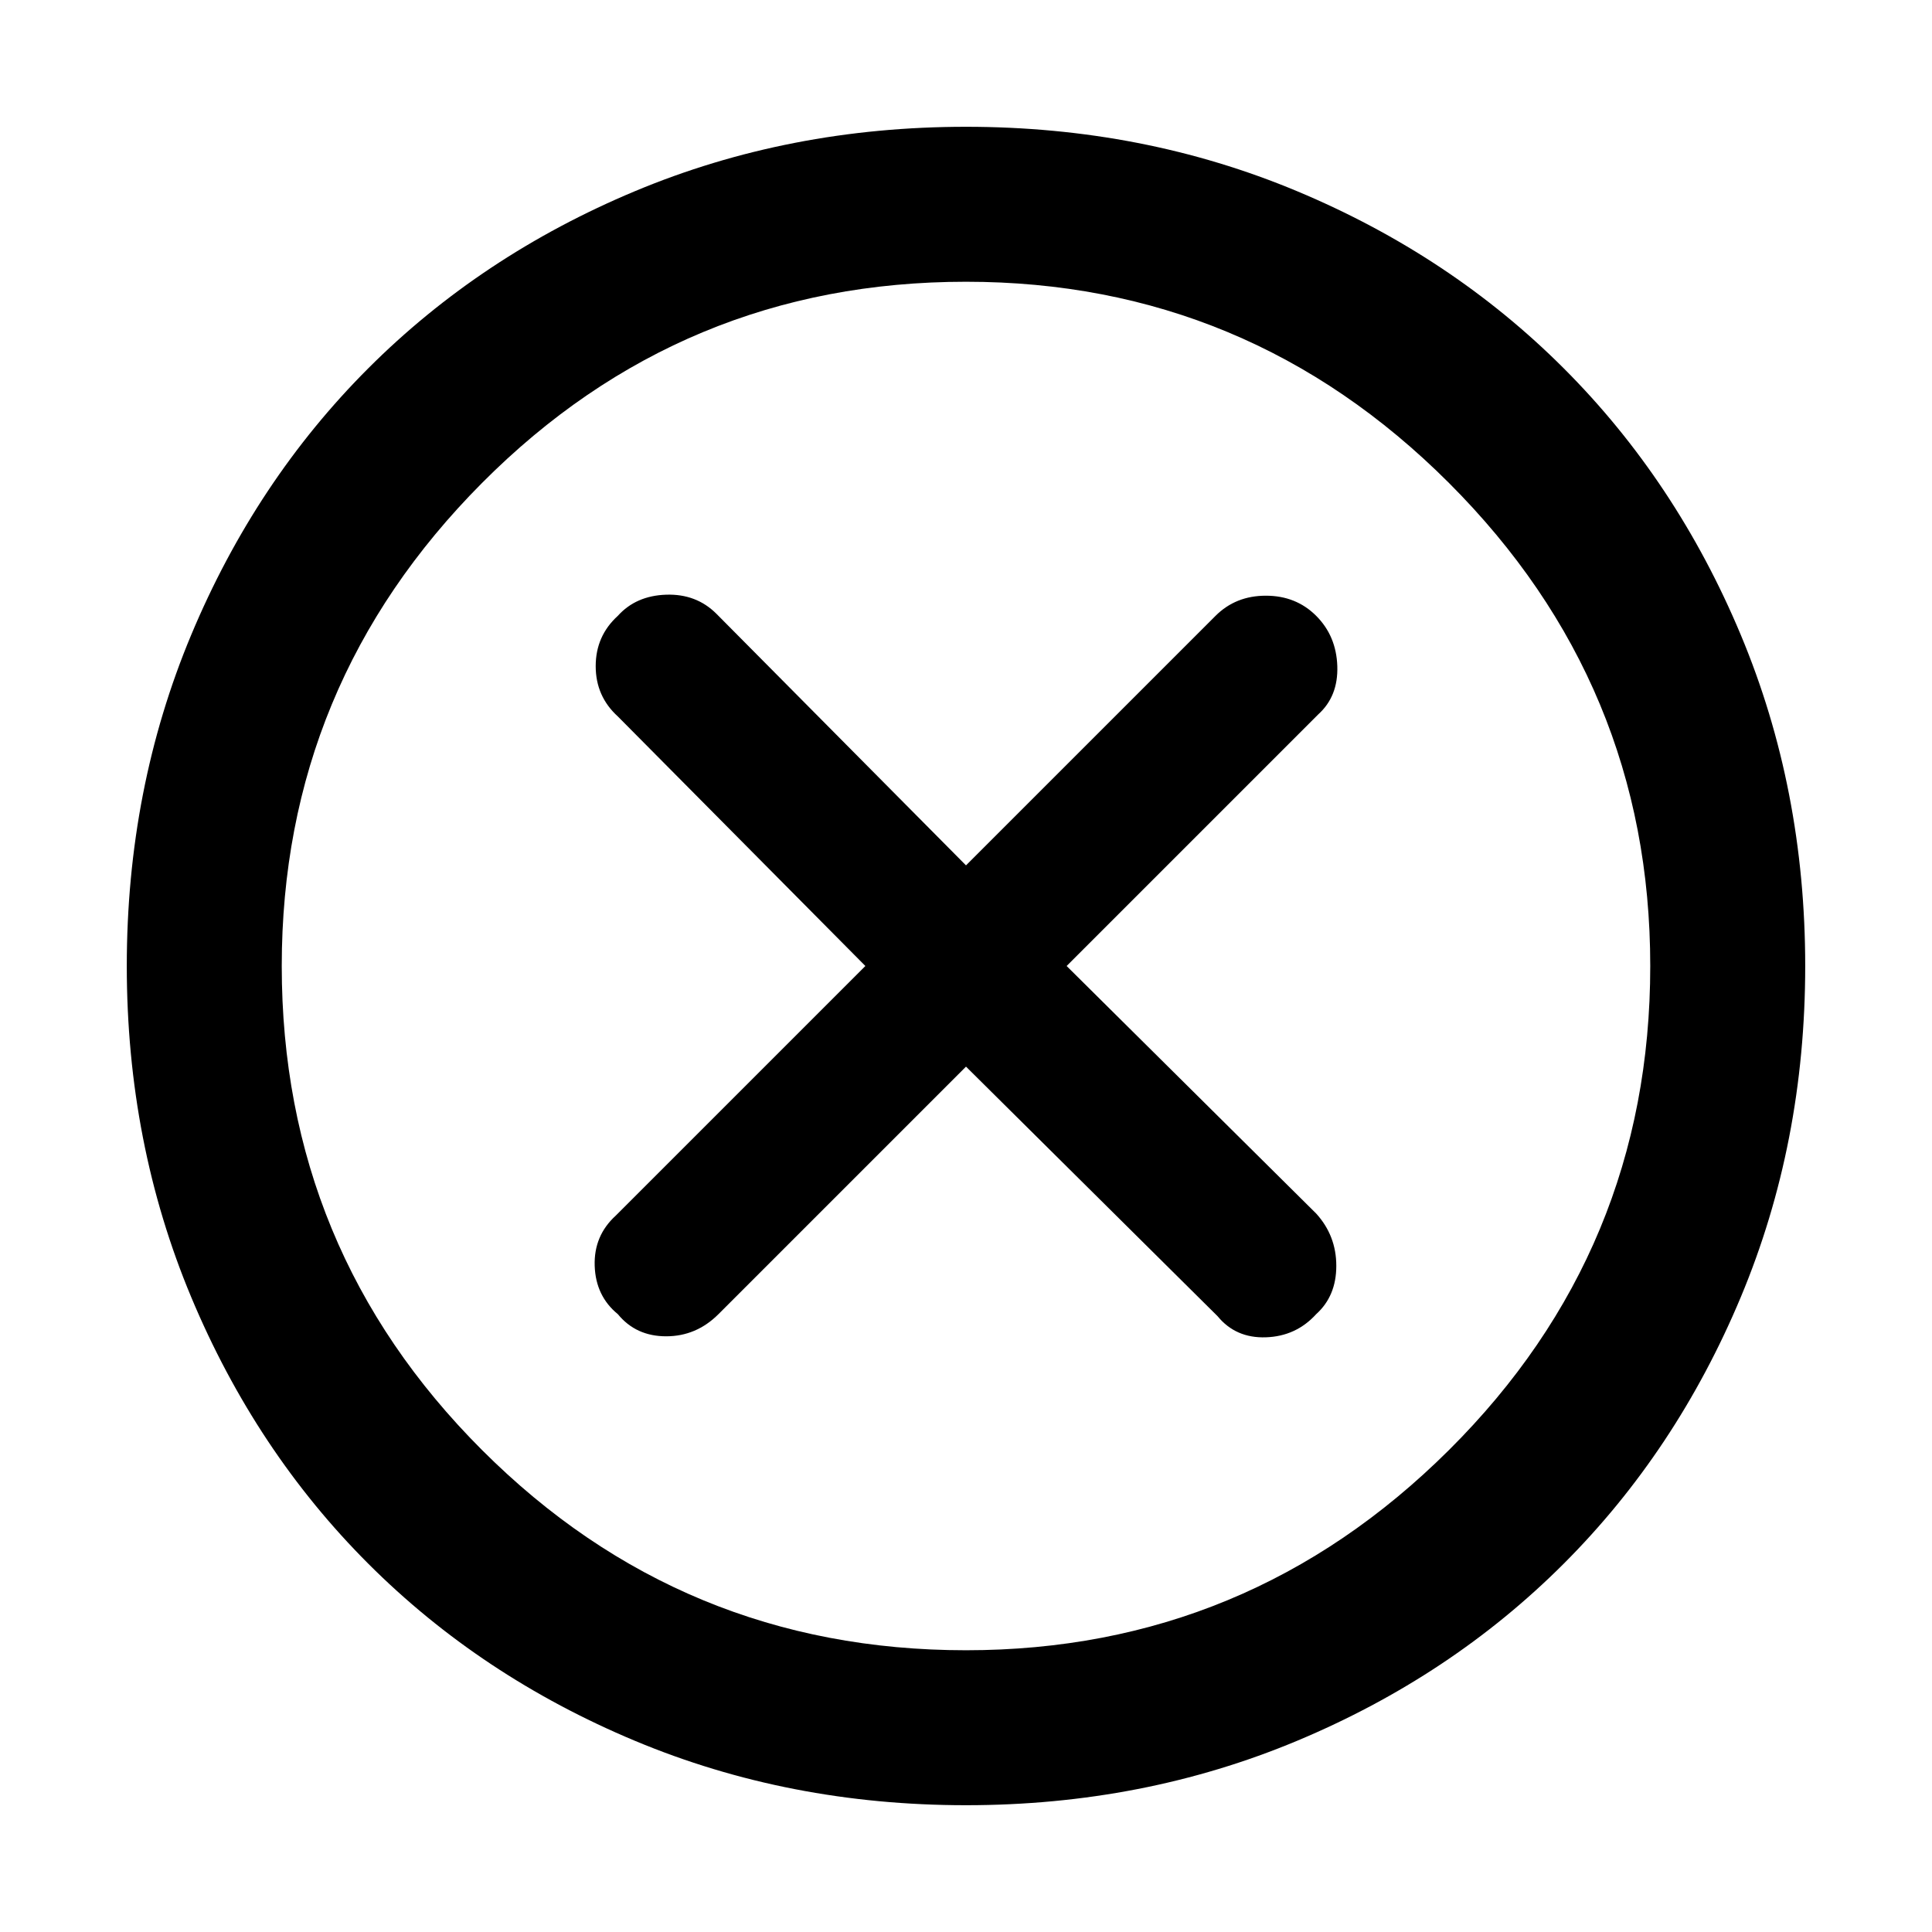 <svg xmlns="http://www.w3.org/2000/svg" height="48" width="48"><path d="M15.35 32.65Q15.8 33.2 16.55 33.2Q17.3 33.2 17.85 32.65L24 26.5L30.25 32.7Q30.7 33.25 31.45 33.225Q32.2 33.2 32.7 32.65Q33.2 32.2 33.2 31.45Q33.2 30.7 32.7 30.15L26.5 24L32.75 17.75Q33.25 17.3 33.225 16.55Q33.2 15.8 32.7 15.3Q32.2 14.8 31.45 14.8Q30.7 14.8 30.2 15.3L24 21.5L17.8 15.25Q17.3 14.75 16.55 14.775Q15.8 14.8 15.35 15.3Q14.8 15.8 14.8 16.55Q14.8 17.3 15.35 17.8L21.5 24L15.3 30.2Q14.75 30.7 14.775 31.45Q14.8 32.2 15.35 32.65ZM24 44.85Q19.6 44.85 15.775 43.25Q11.95 41.65 9.15 38.85Q6.35 36.05 4.75 32.225Q3.15 28.4 3.15 24Q3.15 19.6 4.75 15.775Q6.35 11.95 9.15 9.15Q11.95 6.35 15.775 4.75Q19.6 3.15 24 3.15Q28.4 3.15 32.225 4.75Q36.05 6.35 38.85 9.15Q41.65 11.95 43.25 15.775Q44.85 19.6 44.85 24Q44.85 28.4 43.25 32.225Q41.65 36.05 38.85 38.85Q36.05 41.65 32.225 43.25Q28.4 44.85 24 44.85ZM24 24Q24 24 24 24Q24 24 24 24Q24 24 24 24Q24 24 24 24Q24 24 24 24Q24 24 24 24Q24 24 24 24Q24 24 24 24ZM24 41Q31 41 36 36.025Q41 31.05 41 24Q41 17 36 12Q31 7 24 7Q16.95 7 11.975 12Q7 17 7 24Q7 31.05 11.975 36.025Q16.95 41 24 41Z"/></svg>